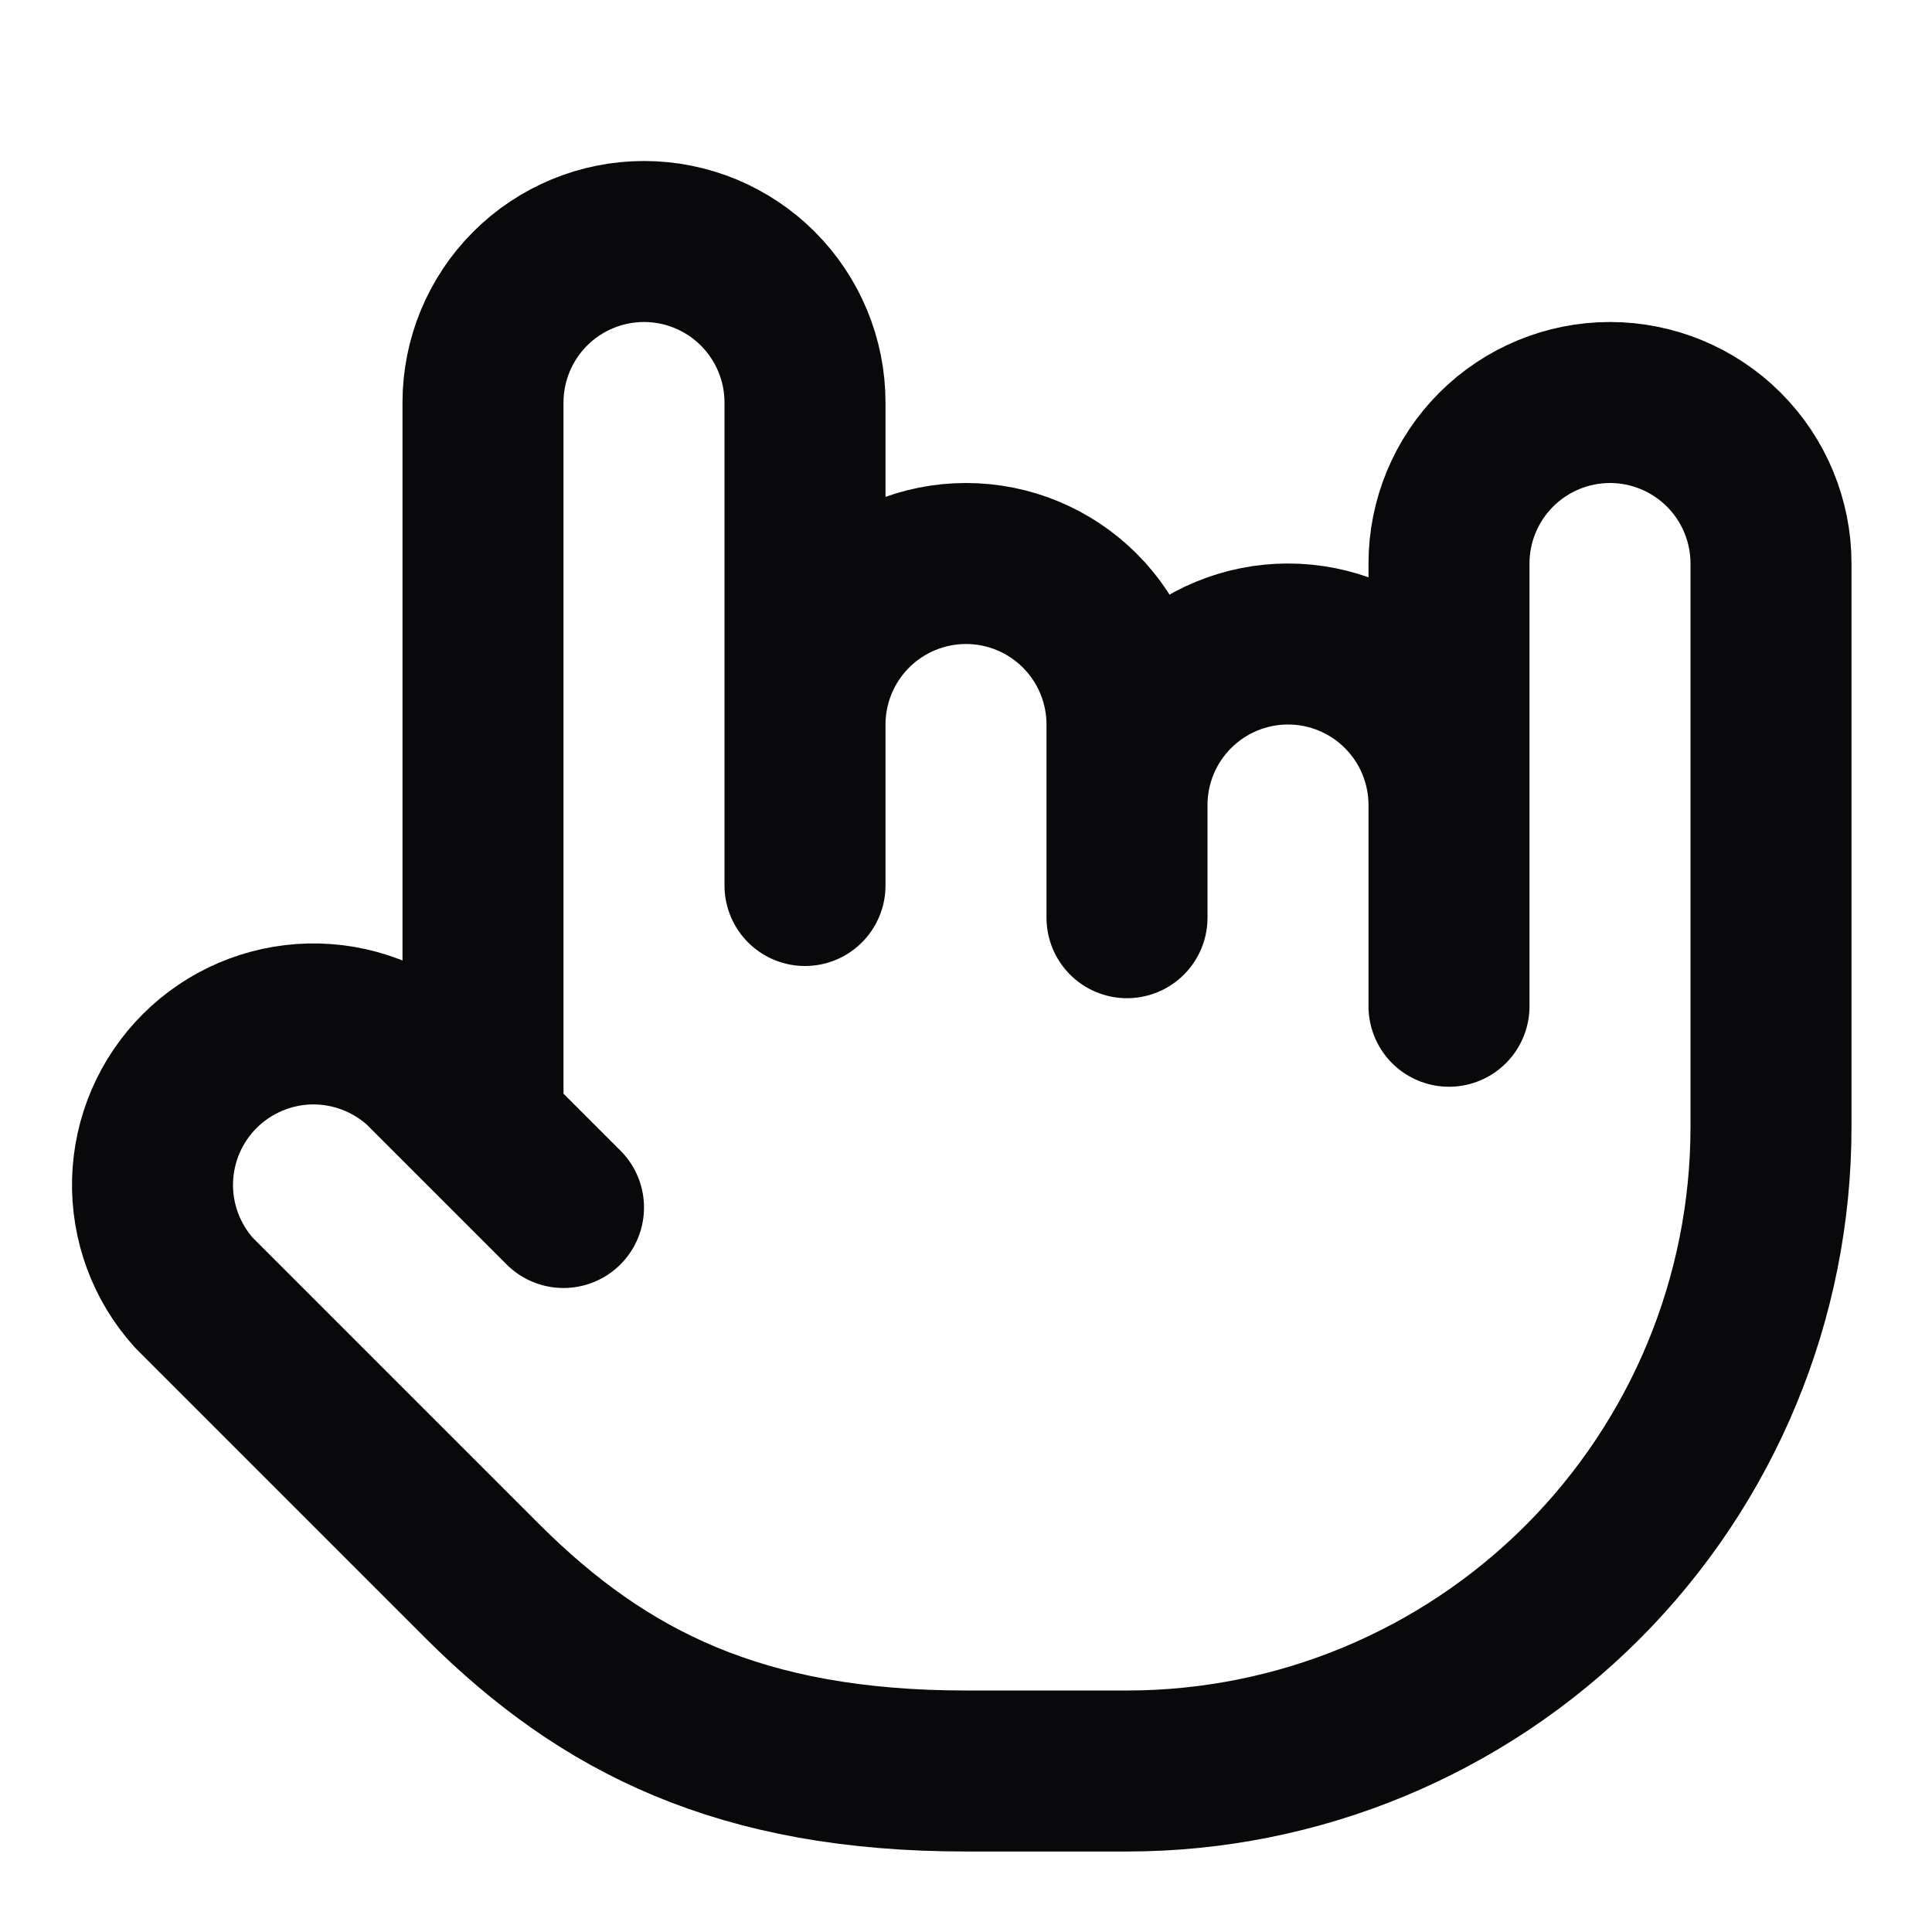 <svg width="24" height="24" viewBox="0 0 24 24" fill="none" xmlns="http://www.w3.org/2000/svg">
<path d="M18 12.5V10C18 9.47 17.789 8.961 17.414 8.586C17.039 8.211 16.531 8 16 8C15.47 8 14.961 8.211 14.586 8.586C14.211 8.961 14 9.47 14 10V11.4M14 11V9C14 8.47 13.789 7.961 13.414 7.586C13.039 7.211 12.531 7 12 7C11.47 7 10.961 7.211 10.586 7.586C10.211 7.961 10 8.47 10 9V11M10 10.5V5C10 4.47 9.789 3.961 9.414 3.586C9.039 3.211 8.531 3 8 3C7.47 3 6.961 3.211 6.586 3.586C6.211 3.961 6 4.47 6 5V14M7 15L5.24 13.24C4.86 12.895 4.362 12.709 3.849 12.72C3.336 12.732 2.846 12.941 2.483 13.303C2.119 13.665 1.909 14.154 1.895 14.667C1.882 15.18 2.066 15.679 2.41 16.06L6.01 19.66C7.5 21.14 9.2 22 12 22H14C16.122 22 18.157 21.157 19.657 19.657C21.157 18.157 22 16.122 22 14V7C22 6.47 21.789 5.961 21.414 5.586C21.039 5.211 20.53 5 20 5C19.47 5 18.961 5.211 18.586 5.586C18.211 5.961 18 6.47 18 7V12" stroke="#09090B" stroke-width="2" stroke-linecap="round" stroke-linejoin="round"/>
</svg>
